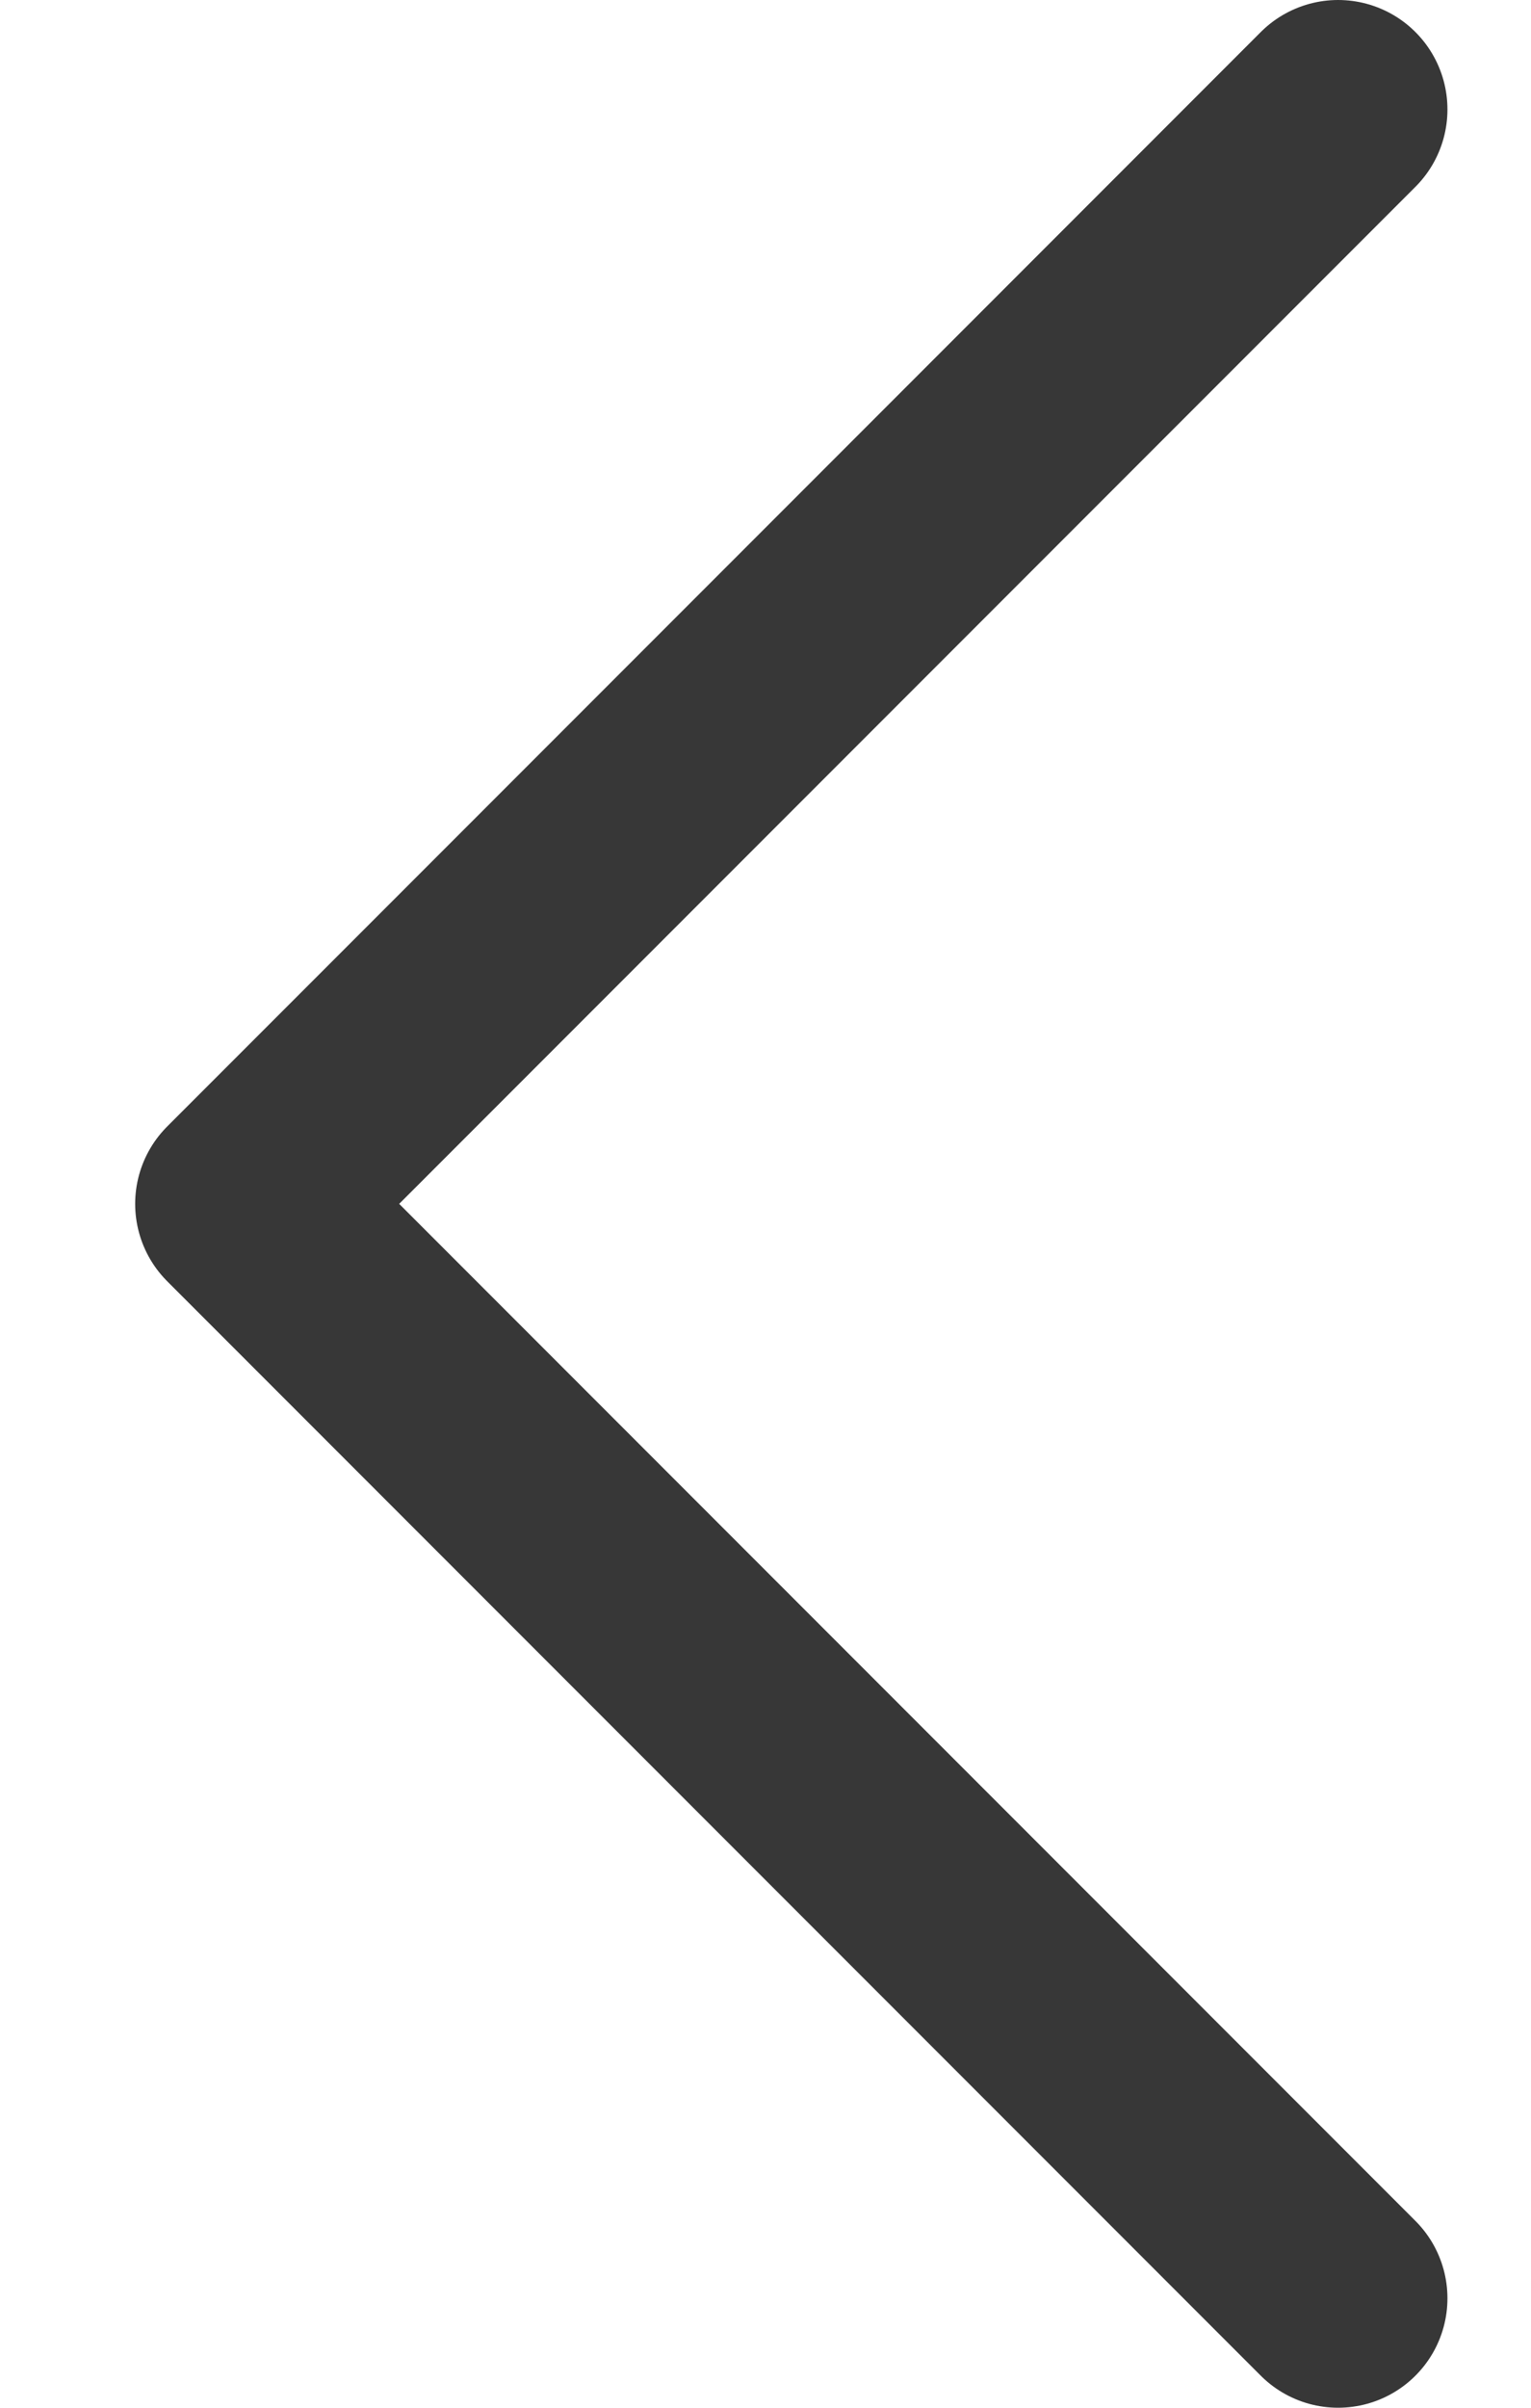 <svg width="7" height="11" viewBox="0 0 7 11" fill="none" xmlns="http://www.w3.org/2000/svg">
<path d="M6.118 0.5L1.118 5.5L6.118 10.5" stroke="#373737" stroke-linecap="round" stroke-linejoin="round"/>
</svg>
